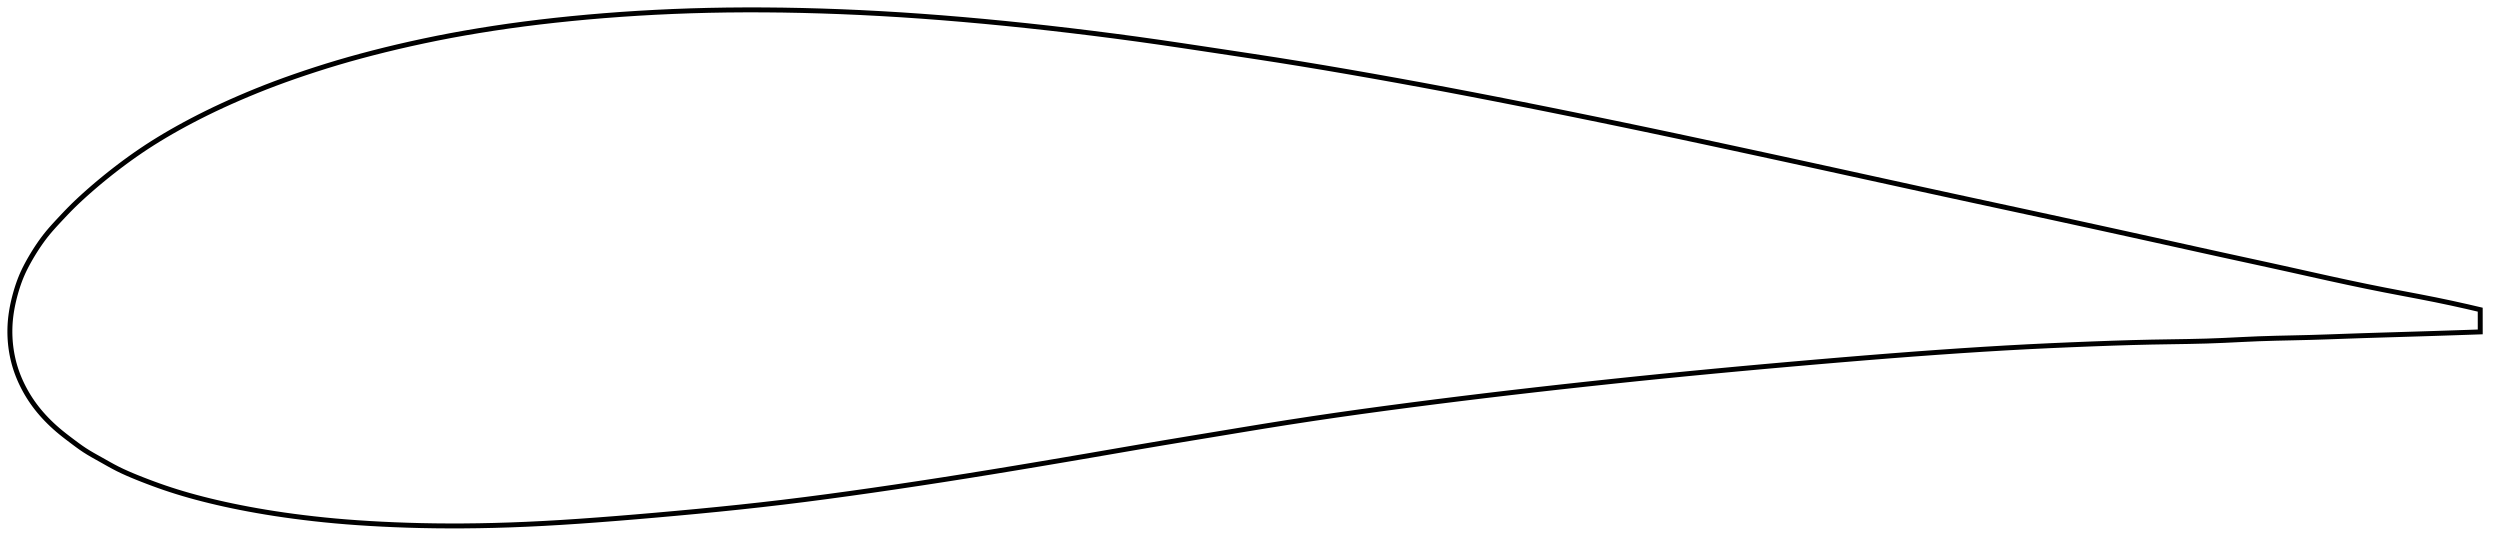 <?xml version="1.0" encoding="utf-8" ?>
<svg baseProfile="full" height="220.937" version="1.1" width="1012.191" xmlns="http://www.w3.org/2000/svg" xmlns:ev="http://www.w3.org/2001/xml-events" xmlns:xlink="http://www.w3.org/1999/xlink"><defs /><polygon fill="none" points="1004.183,125.38 998.831,124.131 992.517,122.73 986.039,121.375 979.379,120.063 972.525,118.761 965.47,117.408 958.203,115.952 950.708,114.382 942.966,112.704 934.967,110.929 926.698,109.087 918.152,107.207 909.332,105.287 900.247,103.307 890.906,101.253 881.318,99.132 871.5,96.959 861.479,94.75 851.283,92.513 840.939,90.253 830.467,87.975 819.885,85.684 809.21,83.38 798.46,81.059 787.654,78.718 776.807,76.358 765.926,73.979 755.017,71.588 744.095,69.195 733.182,66.809 722.293,64.437 711.432,62.083 700.602,59.746 689.824,57.431 679.117,55.145 668.483,52.896 657.908,50.686 647.385,48.511 636.918,46.37 626.515,44.265 616.187,42.2 605.939,40.179 595.773,38.207 585.681,36.286 575.655,34.414 565.694,32.59 555.798,30.816 545.972,29.094 536.226,27.428 526.561,25.824 516.953,24.283 507.361,22.799 497.771,21.347 488.219,19.907 478.777,18.488 469.482,17.119 460.315,15.826 451.235,14.608 442.22,13.457 433.27,12.368 424.397,11.341 415.61,10.379 406.91,9.482 398.295,8.651 389.765,7.886 381.324,7.186 372.974,6.555 364.717,5.993 356.55,5.503 348.47,5.083 340.473,4.732 332.561,4.45 324.734,4.236 316.996,4.089 309.348,4.011 301.793,4.0 294.333,4.057 286.967,4.184 279.692,4.381 272.503,4.647 265.4,4.978 258.384,5.373 251.458,5.828 244.629,6.34 237.902,6.909 231.283,7.534 224.775,8.211 218.384,8.941 212.111,9.724 205.957,10.559 199.92,11.447 193.999,12.385 188.197,13.367 182.517,14.395 176.957,15.474 171.509,16.6 166.176,17.759 160.962,18.951 155.869,20.177 150.893,21.434 146.036,22.715 141.303,24.022 136.691,25.36 132.196,26.727 127.814,28.117 123.543,29.522 119.386,30.94 115.343,32.373 111.412,33.818 107.592,35.28 103.879,36.758 100.269,38.247 96.758,39.743 93.347,41.241 90.034,42.744 86.819,44.252 83.698,45.765 80.668,47.282 77.726,48.8 74.871,50.319 72.1,51.838 69.413,53.358 66.806,54.879 64.28,56.401 61.831,57.925 59.458,59.451 57.158,60.981 54.928,62.513 52.763,64.045 50.661,65.574 48.619,67.099 46.635,68.617 44.706,70.126 42.832,71.626 41.011,73.116 39.242,74.594 37.524,76.061 35.857,77.516 34.238,78.958 32.667,80.388 31.147,81.808 29.679,83.223 28.264,84.637 26.895,86.046 25.566,87.445 24.269,88.828 23,90.19 21.768,91.536 20.581,92.872 19.445,94.208 18.365,95.551 17.34,96.902 16.364,98.257 15.432,99.614 14.541,100.97 13.688,102.322 12.87,103.67 12.088,105.012 11.34,106.349 10.627,107.681 9.953,109.009 9.321,110.337 8.737,111.665 8.197,112.995 7.7,114.326 7.24,115.654 6.815,116.979 6.422,118.299 6.058,119.611 5.722,120.914 5.415,122.206 5.136,123.489 4.887,124.762 4.669,126.025 4.48,127.281 4.322,128.531 4.196,129.776 4.101,131.017 4.036,132.257 4.003,133.495 4.0,134.733 4.028,135.971 4.086,137.209 4.174,138.448 4.294,139.688 4.446,140.929 4.629,142.171 4.846,143.414 5.095,144.657 5.379,145.9 5.698,147.142 6.053,148.383 6.445,149.621 6.874,150.856 7.34,152.088 7.843,153.317 8.382,154.542 8.959,155.762 9.571,156.978 10.221,158.189 10.907,159.393 11.632,160.59 12.395,161.779 13.197,162.958 14.038,164.126 14.921,165.282 15.844,166.426 16.808,167.558 17.812,168.678 18.856,169.785 19.939,170.88 21.062,171.961 22.225,173.029 23.427,174.083 24.671,175.122 25.955,176.148 27.274,177.17 28.623,178.194 29.996,179.227 31.393,180.265 32.823,181.291 34.299,182.289 35.829,183.249 37.413,184.181 39.042,185.103 40.708,186.031 42.399,186.983 44.117,187.951 45.874,188.915 47.682,189.854 49.552,190.758 51.484,191.633 53.477,192.489 55.526,193.332 57.633,194.168 59.795,195.002 62.014,195.834 64.293,196.661 66.634,197.478 69.042,198.282 71.518,199.072 74.067,199.845 76.69,200.603 79.391,201.346 82.173,202.075 85.036,202.789 87.986,203.489 91.025,204.174 94.155,204.844 97.38,205.499 100.704,206.137 104.131,206.758 107.662,207.36 111.302,207.94 115.056,208.498 118.927,209.033 122.92,209.542 127.036,210.028 131.28,210.484 135.654,210.905 140.168,211.287 144.826,211.632 149.631,211.942 154.587,212.215 159.697,212.449 164.963,212.642 170.387,212.792 175.972,212.892 181.722,212.937 187.642,212.927 193.735,212.859 200.006,212.728 206.461,212.532 213.106,212.268 219.948,211.933 226.997,211.527 234.264,211.053 241.755,210.514 249.469,209.917 257.394,209.268 265.512,208.571 273.797,207.83 282.218,207.047 290.747,206.214 299.366,205.326 308.068,204.374 316.857,203.352 325.748,202.253 334.761,201.075 343.912,199.826 353.198,198.513 362.608,197.14 372.133,195.711 381.761,194.23 391.486,192.696 401.309,191.11 411.226,189.477 421.23,187.805 431.296,186.103 441.394,184.377 451.488,182.636 461.554,180.903 471.601,179.202 481.654,177.531 491.708,175.871 501.717,174.212 511.643,172.582 521.498,171.011 531.326,169.505 541.169,168.057 551.055,166.661 561.001,165.307 571.01,163.986 581.079,162.694 591.199,161.429 601.363,160.192 611.568,158.982 621.811,157.801 632.093,156.645 642.406,155.514 652.734,154.408 663.065,153.329 673.394,152.281 683.725,151.263 694.055,150.273 704.372,149.31 714.662,148.373 724.908,147.462 735.092,146.577 745.19,145.72 755.177,144.894 765.034,144.107 774.753,143.361 784.328,142.663 793.752,142.013 803.014,141.415 812.109,140.873 821.045,140.39 829.837,139.965 838.488,139.588 846.977,139.249 855.265,138.946 863.325,138.694 871.148,138.505 878.741,138.378 886.123,138.258 893.329,138.087 900.405,137.817 907.403,137.477 914.372,137.163 921.358,136.947 928.389,136.787 935.479,136.615 942.625,136.389 949.812,136.134 957.019,135.886 964.215,135.66 971.363,135.445 978.42,135.231 985.344,135.013 992.102,134.793 998.667,134.572 1004.191,134.38" stroke="black" stroke-width="2.0" /></svg>